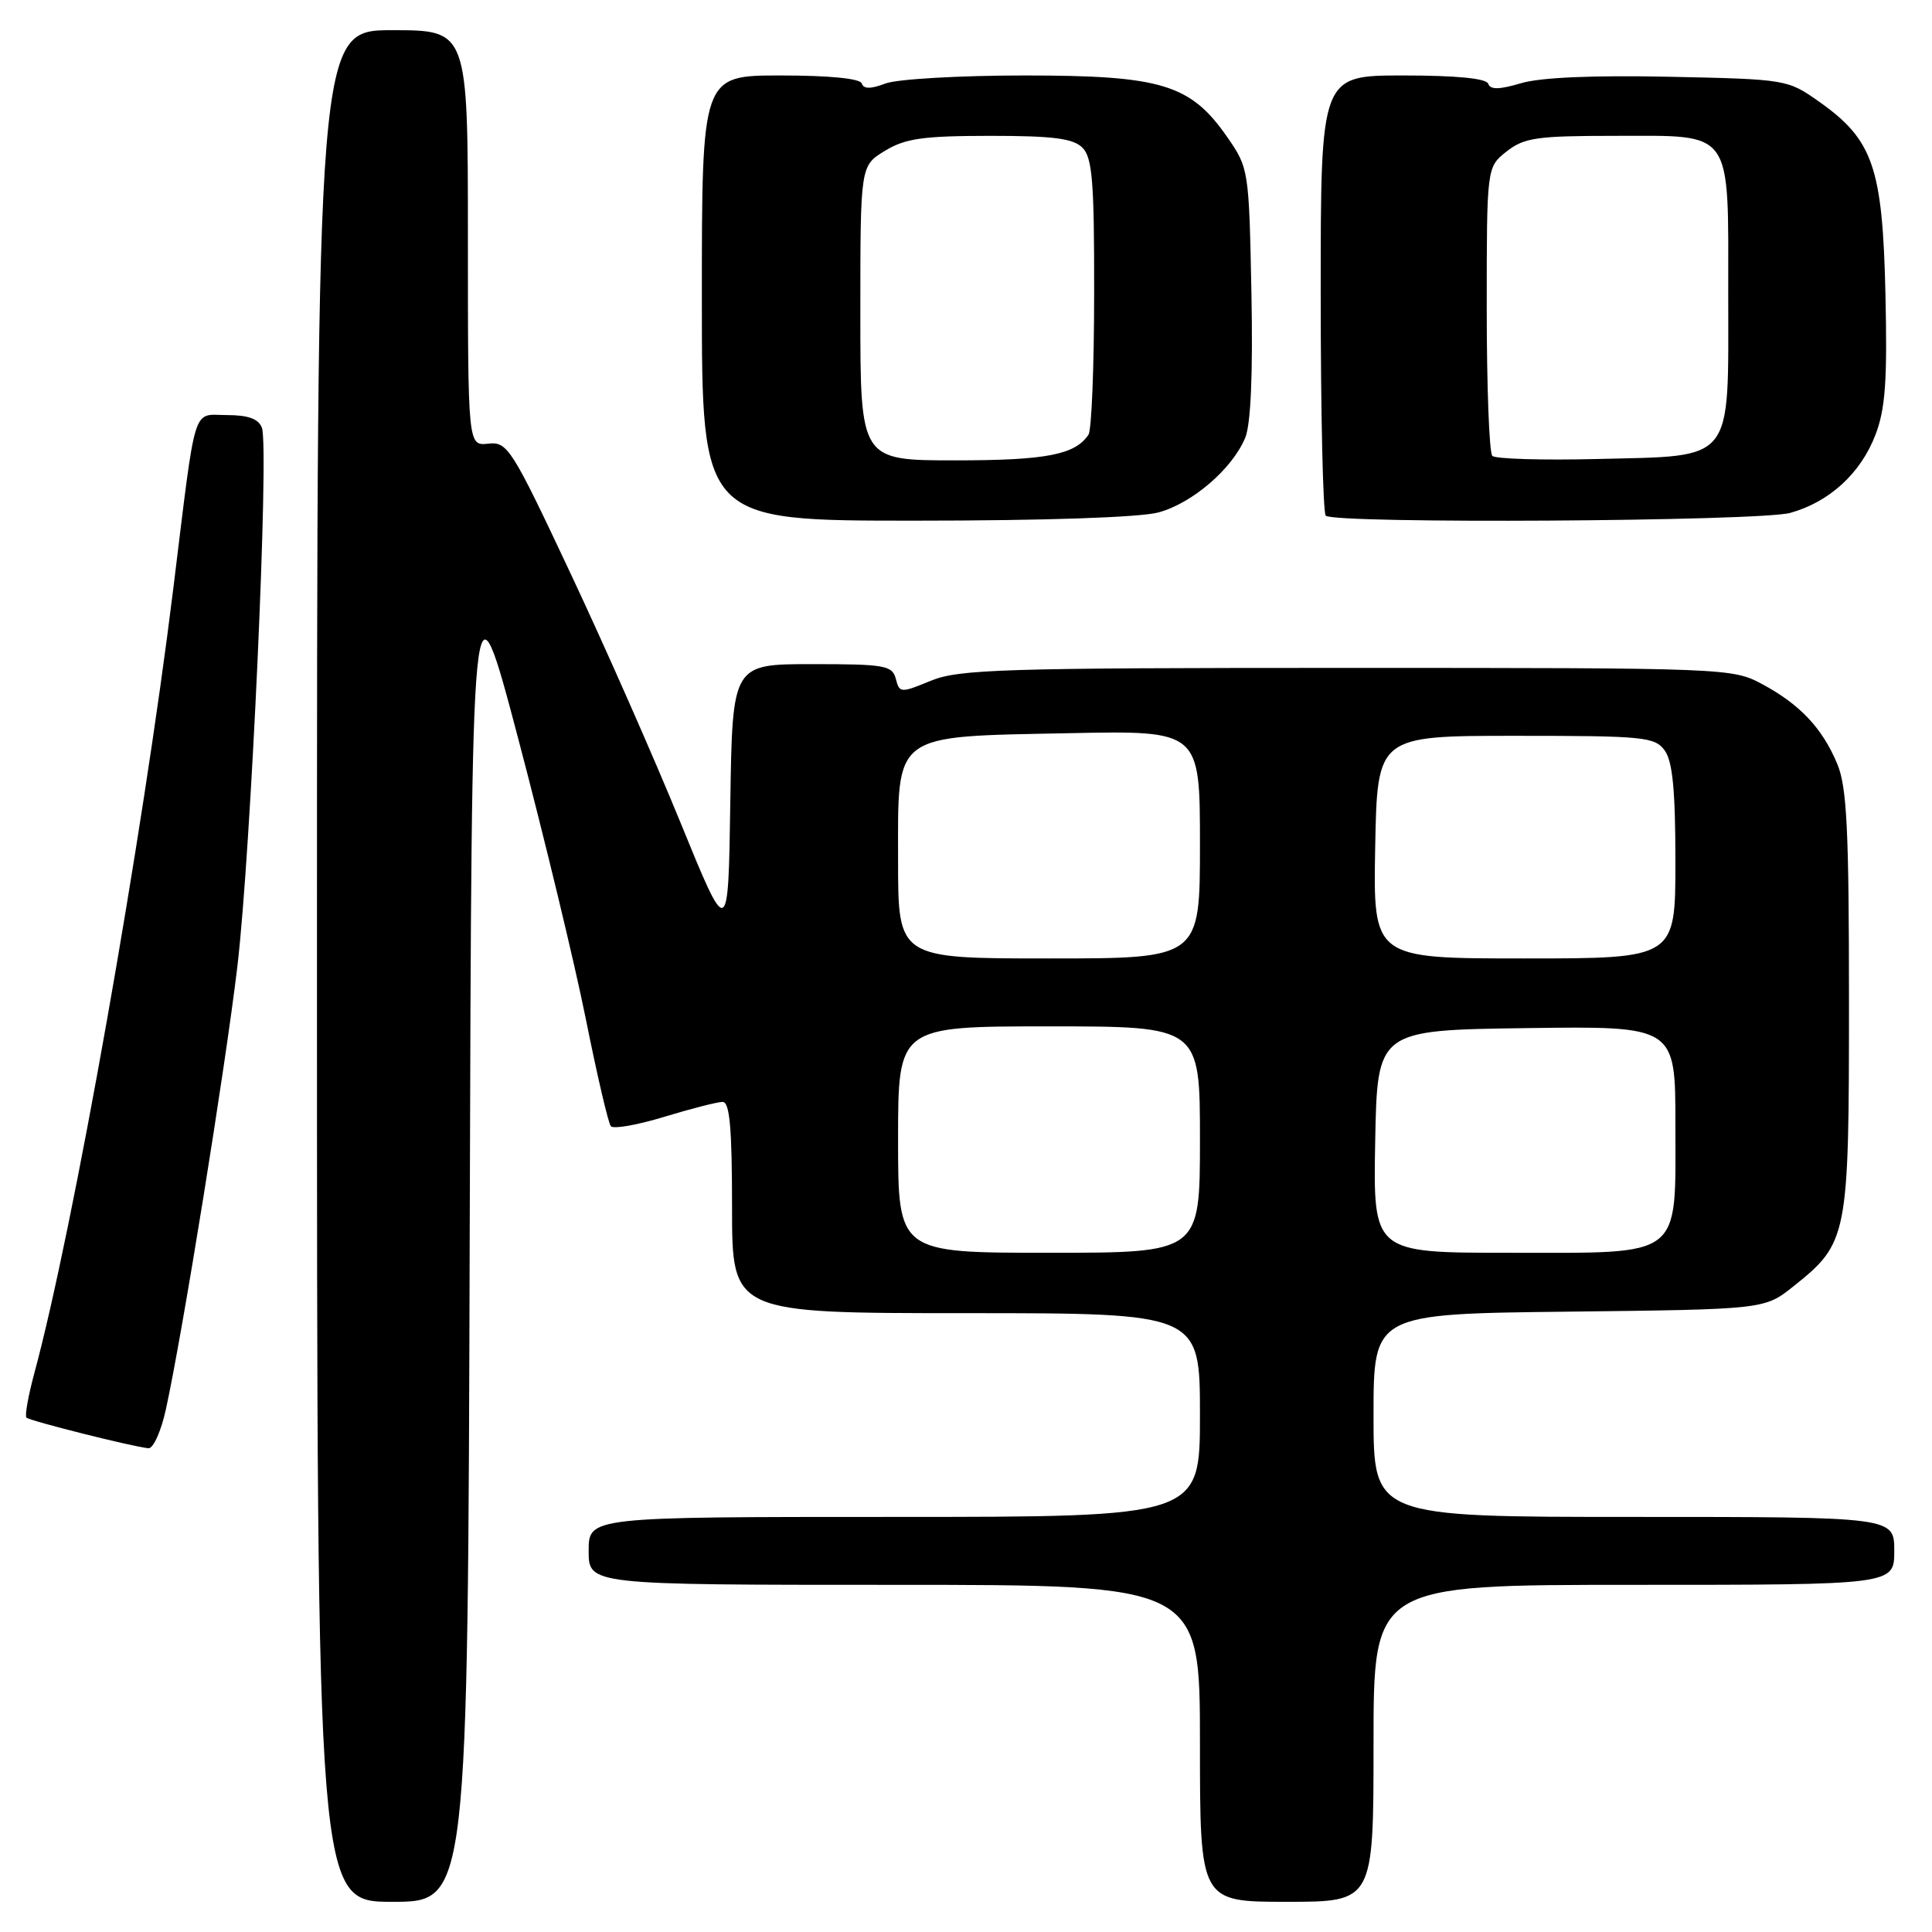 <?xml version="1.0" encoding="UTF-8" standalone="no"?>
<!DOCTYPE svg PUBLIC "-//W3C//DTD SVG 1.1//EN" "http://www.w3.org/Graphics/SVG/1.1/DTD/svg11.dtd" >
<svg xmlns="http://www.w3.org/2000/svg" xmlns:xlink="http://www.w3.org/1999/xlink" version="1.1" viewBox="0 0 256 256">
 <g >
 <path fill="currentColor"
d=" M 62.24 163.25 C 62.50 74.50 62.50 74.50 68.70 98.00 C 72.11 110.93 76.13 127.58 77.62 135.00 C 79.11 142.43 80.60 148.83 80.94 149.23 C 81.28 149.63 84.47 149.07 88.03 147.98 C 91.59 146.90 95.06 146.01 95.75 146.01 C 96.69 146.00 97.00 149.46 97.00 160.00 C 97.00 174.00 97.00 174.00 128.00 174.00 C 159.00 174.00 159.00 174.00 159.00 187.50 C 159.00 201.00 159.00 201.00 118.50 201.00 C 78.00 201.00 78.00 201.00 78.00 205.50 C 78.00 210.00 78.00 210.00 118.50 210.00 C 159.00 210.00 159.00 210.00 159.00 231.00 C 159.00 252.00 159.00 252.00 170.50 252.00 C 182.00 252.00 182.00 252.00 182.00 231.00 C 182.00 210.00 182.00 210.00 216.50 210.00 C 251.00 210.00 251.00 210.00 251.00 205.50 C 251.00 201.00 251.00 201.00 216.50 201.00 C 182.00 201.00 182.00 201.00 182.00 187.55 C 182.00 174.09 182.00 174.09 207.91 173.80 C 233.82 173.50 233.82 173.50 237.66 170.43 C 244.86 164.68 245.00 163.95 245.00 132.72 C 245.00 109.90 244.72 104.27 243.45 101.23 C 241.47 96.49 238.52 93.35 233.50 90.65 C 229.55 88.53 228.80 88.50 178.50 88.50 C 132.79 88.50 127.07 88.68 123.35 90.20 C 119.34 91.85 119.19 91.84 118.70 89.95 C 118.23 88.17 117.26 88.00 107.62 88.00 C 97.05 88.00 97.05 88.00 96.77 106.25 C 96.50 124.50 96.50 124.50 90.17 109.00 C 86.69 100.47 80.14 85.62 75.61 76.00 C 67.76 59.31 67.25 58.51 64.69 58.79 C 62.00 59.08 62.00 59.08 62.00 31.54 C 62.00 4.00 62.00 4.00 52.00 4.00 C 42.00 4.00 42.00 4.00 42.00 128.00 C 42.00 252.00 42.00 252.00 51.99 252.00 C 61.99 252.00 61.99 252.00 62.24 163.25 Z  M 21.98 186.75 C 24.18 176.71 29.87 141.42 31.46 128.00 C 33.25 112.82 35.69 59.24 34.70 56.67 C 34.25 55.50 32.88 55.00 30.08 55.00 C 25.41 55.00 26.05 52.95 22.96 78.00 C 18.90 111.02 9.70 162.94 4.55 181.95 C 3.74 184.95 3.27 187.60 3.50 187.84 C 3.95 188.28 17.61 191.71 19.67 191.90 C 20.31 191.95 21.35 189.64 21.98 186.75 Z  M 153.50 67.90 C 158.00 66.68 163.29 62.12 165.00 58.00 C 165.74 56.21 166.03 49.51 165.82 38.79 C 165.50 22.53 165.46 22.27 162.64 18.20 C 157.76 11.16 153.94 10.00 135.75 10.00 C 127.15 10.00 118.88 10.48 117.34 11.06 C 115.36 11.81 114.44 11.81 114.19 11.06 C 113.97 10.40 109.88 10.00 103.42 10.00 C 93.00 10.00 93.00 10.00 93.00 39.50 C 93.00 69.00 93.00 69.00 121.25 68.99 C 138.43 68.99 151.07 68.56 153.50 67.90 Z  M 237.22 67.96 C 242.40 66.52 246.56 62.71 248.50 57.63 C 249.83 54.17 250.09 50.46 249.83 38.91 C 249.45 22.18 248.19 18.53 241.08 13.50 C 236.86 10.52 236.74 10.50 221.17 10.17 C 211.06 9.96 204.09 10.26 201.53 11.03 C 198.67 11.88 197.47 11.90 197.20 11.10 C 196.96 10.39 192.99 10.00 185.92 10.00 C 175.00 10.00 175.00 10.00 175.00 38.83 C 175.00 54.69 175.30 67.97 175.67 68.33 C 176.77 69.43 233.14 69.09 237.22 67.96 Z  M 119.00 151.00 C 119.00 136.00 119.00 136.00 139.00 136.00 C 159.00 136.00 159.00 136.00 159.00 151.00 C 159.00 166.00 159.00 166.00 139.00 166.00 C 119.00 166.00 119.00 166.00 119.00 151.00 Z  M 182.22 151.25 C 182.50 136.50 182.50 136.50 202.25 136.23 C 222.00 135.96 222.00 135.96 222.00 148.98 C 222.00 166.93 223.20 166.00 199.97 166.00 C 181.95 166.00 181.95 166.00 182.22 151.25 Z  M 119.00 114.02 C 119.00 96.93 118.06 97.63 141.70 97.15 C 159.00 96.80 159.00 96.80 159.00 111.90 C 159.00 127.00 159.00 127.00 139.00 127.00 C 119.00 127.00 119.00 127.00 119.00 114.02 Z  M 182.22 112.25 C 182.50 97.50 182.50 97.50 200.83 97.50 C 217.83 97.50 219.27 97.64 220.58 99.44 C 221.63 100.88 222.00 104.71 222.00 114.19 C 222.00 127.00 222.00 127.00 201.97 127.00 C 181.95 127.00 181.95 127.00 182.22 112.25 Z  M 114.00 41.49 C 114.00 21.97 114.00 21.97 117.25 19.99 C 119.95 18.34 122.30 18.01 131.18 18.00 C 139.56 18.00 142.20 18.34 143.43 19.57 C 144.74 20.88 145.00 24.07 144.98 38.82 C 144.98 48.54 144.64 57.00 144.23 57.60 C 142.46 60.26 138.62 61.00 126.57 61.00 C 114.00 61.00 114.00 61.00 114.00 41.49 Z  M 197.74 60.41 C 197.33 60.00 197.00 51.22 197.00 40.91 C 197.00 22.15 197.00 22.15 199.63 20.07 C 201.96 18.24 203.65 18.00 213.98 18.00 C 229.80 18.00 229.00 16.87 229.00 39.17 C 229.00 61.54 229.94 60.37 211.64 60.82 C 204.40 61.00 198.15 60.81 197.74 60.41 Z "/>
</g>
</svg>